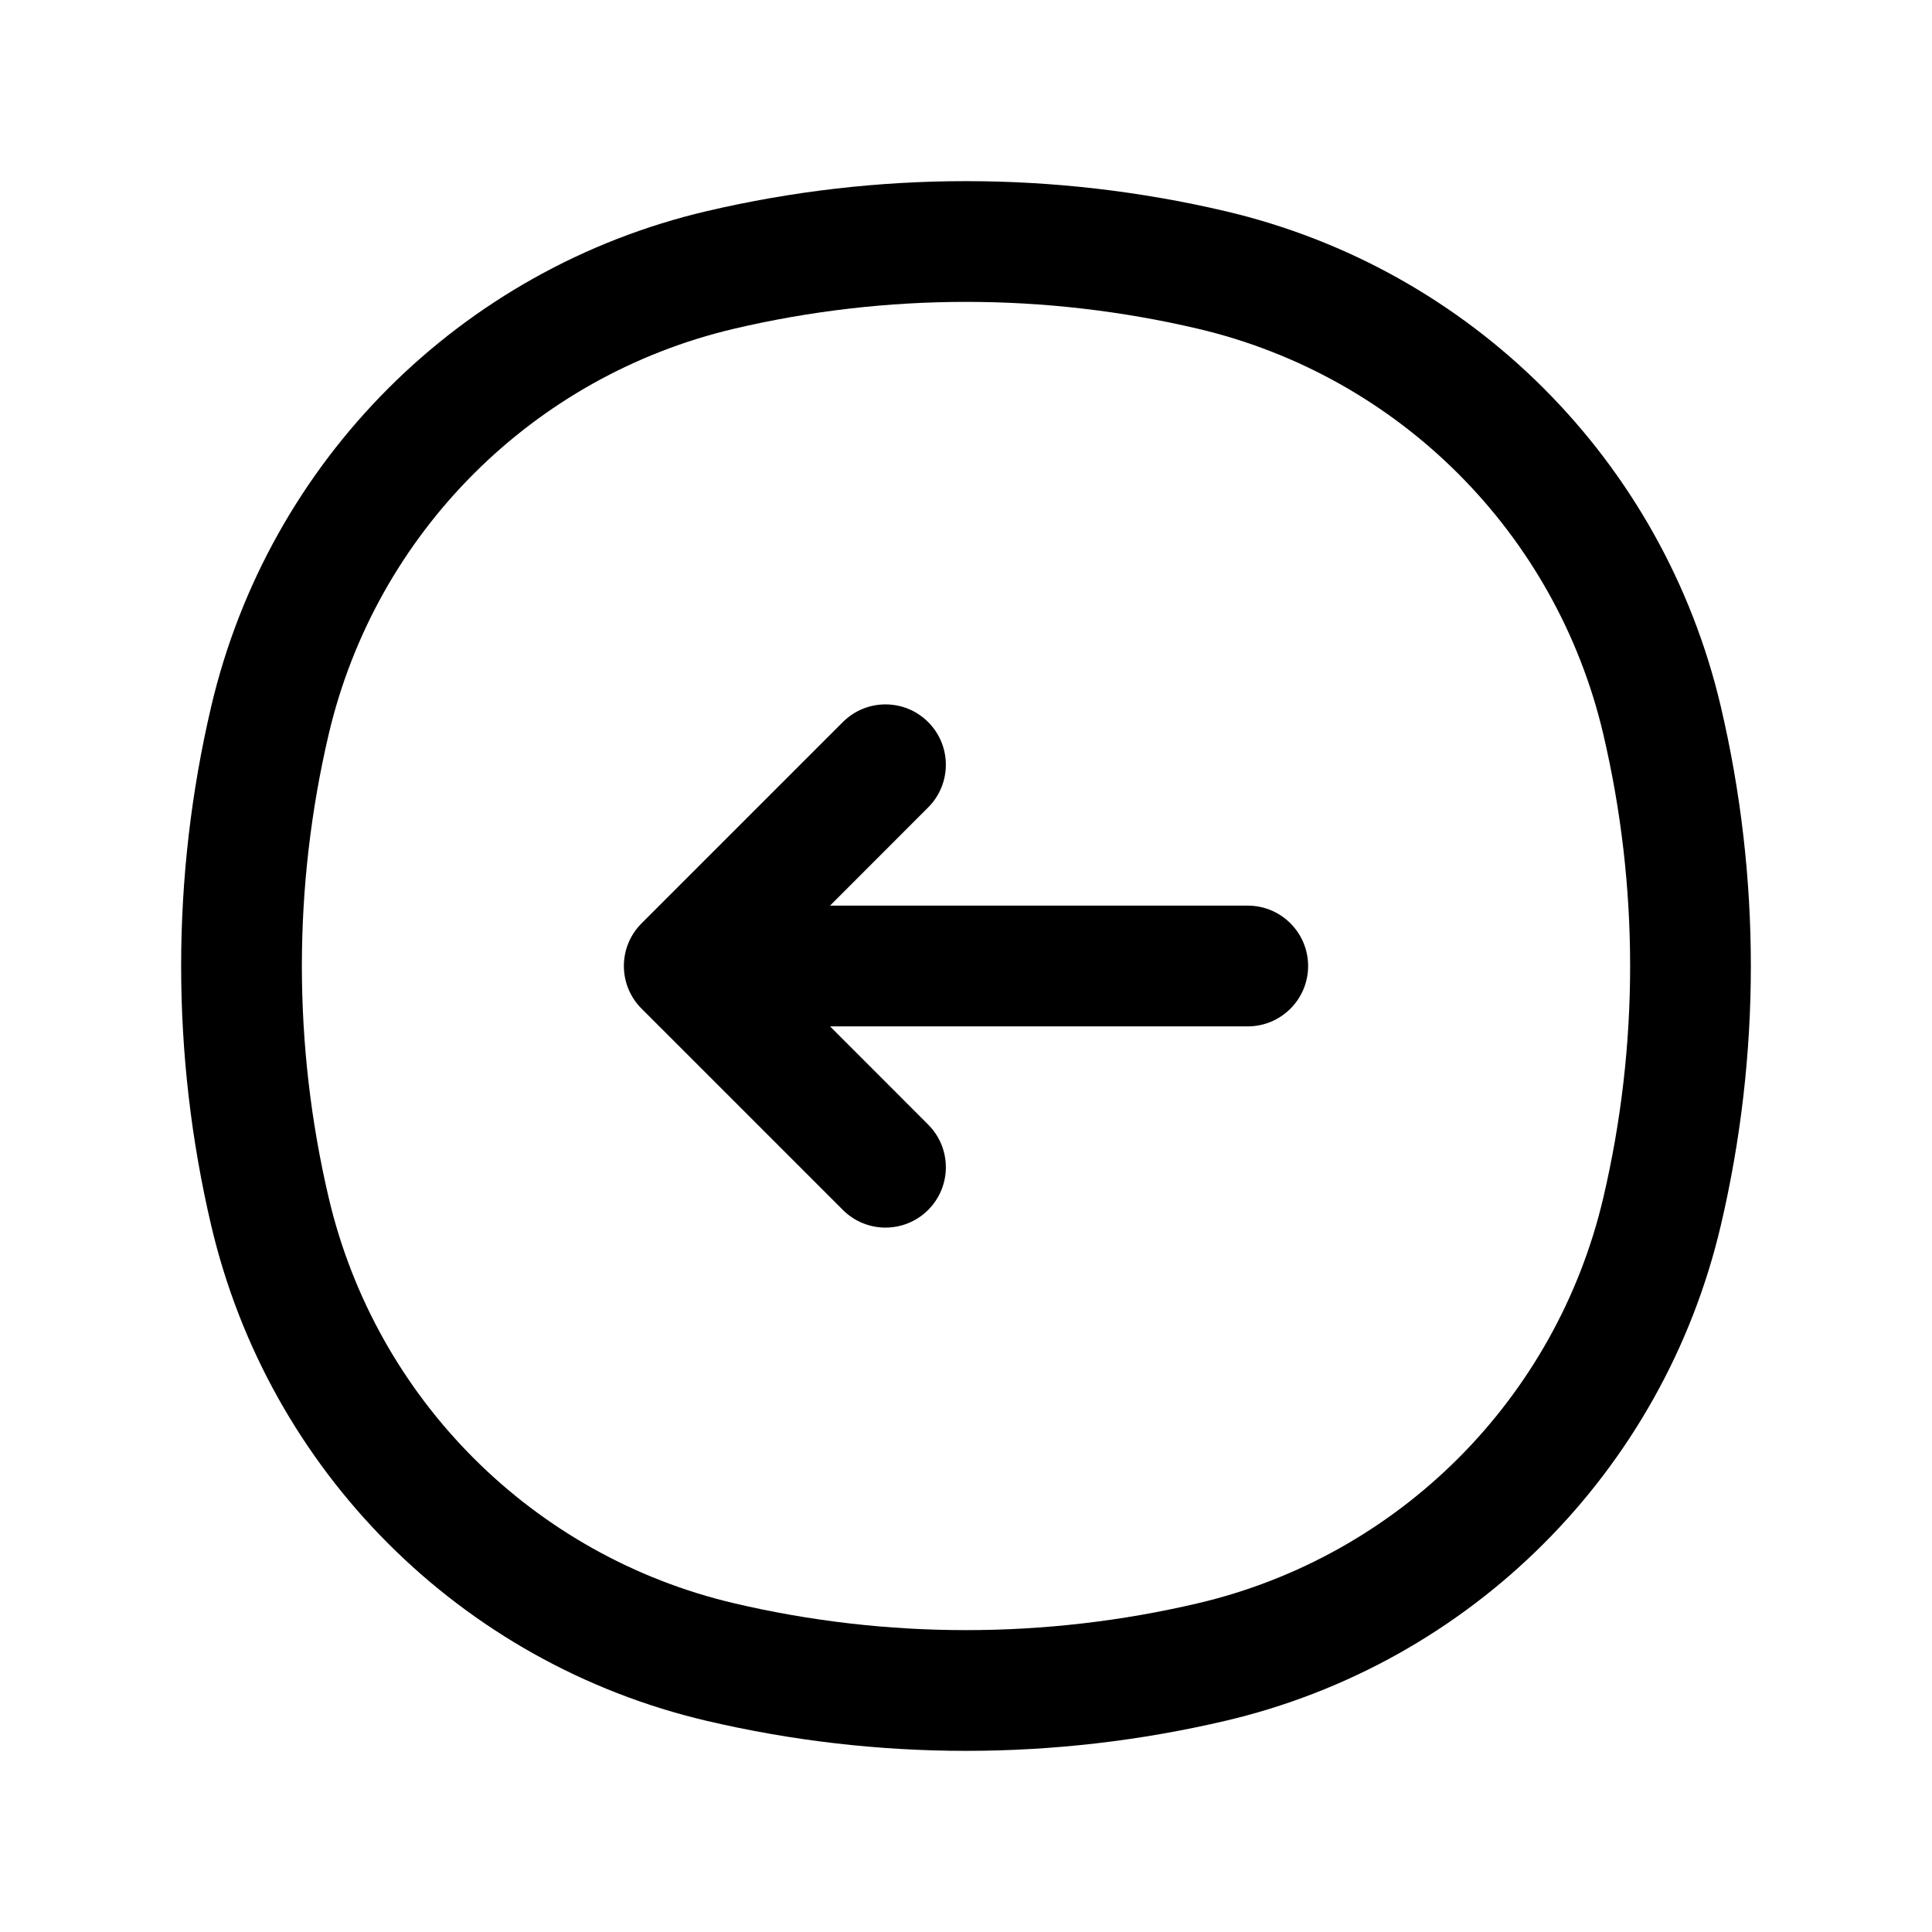 <?xml version="1.0" ?><svg fill="none" height="24" viewBox="0 0 24 24" width="24" xmlns="http://www.w3.org/2000/svg"><path clip-rule="evenodd" d="M14.878 4.083C12.985 3.639 11.015 3.639 9.122 4.083C6.622 4.67 4.67 6.622 4.083 9.122C3.639 11.015 3.639 12.985 4.083 14.878C4.67 17.378 6.622 19.331 9.122 19.917C11.015 20.361 12.985 20.361 14.878 19.917C17.378 19.331 19.331 17.378 19.917 14.878C20.361 12.985 20.361 11.015 19.917 9.122C19.331 6.622 17.378 4.67 14.878 4.083ZM8.779 2.623C10.898 2.126 13.102 2.126 15.221 2.623C18.276 3.339 20.661 5.724 21.377 8.779C21.874 10.898 21.874 13.102 21.377 15.221C20.661 18.276 18.276 20.661 15.221 21.377C13.102 21.874 10.898 21.874 8.779 21.377C5.724 20.661 3.339 18.276 2.623 15.221C2.126 13.102 2.126 10.898 2.623 8.779C3.339 5.724 5.724 3.339 8.779 2.623Z" fill="black" fill-rule="evenodd"/><path clip-rule="evenodd" d="M11.53 15.03C11.237 15.323 10.763 15.323 10.47 15.03L7.97 12.53C7.829 12.39 7.75 12.199 7.75 12C7.75 11.801 7.829 11.61 7.97 11.47L10.47 8.97C10.763 8.677 11.237 8.677 11.53 8.97C11.823 9.263 11.823 9.737 11.53 10.03L10.311 11.25L15.5 11.25C15.914 11.25 16.25 11.586 16.25 12C16.25 12.414 15.914 12.75 15.5 12.75L10.311 12.75L11.53 13.97C11.823 14.263 11.823 14.737 11.53 15.03Z" fill="black" fill-rule="evenodd"/></svg>